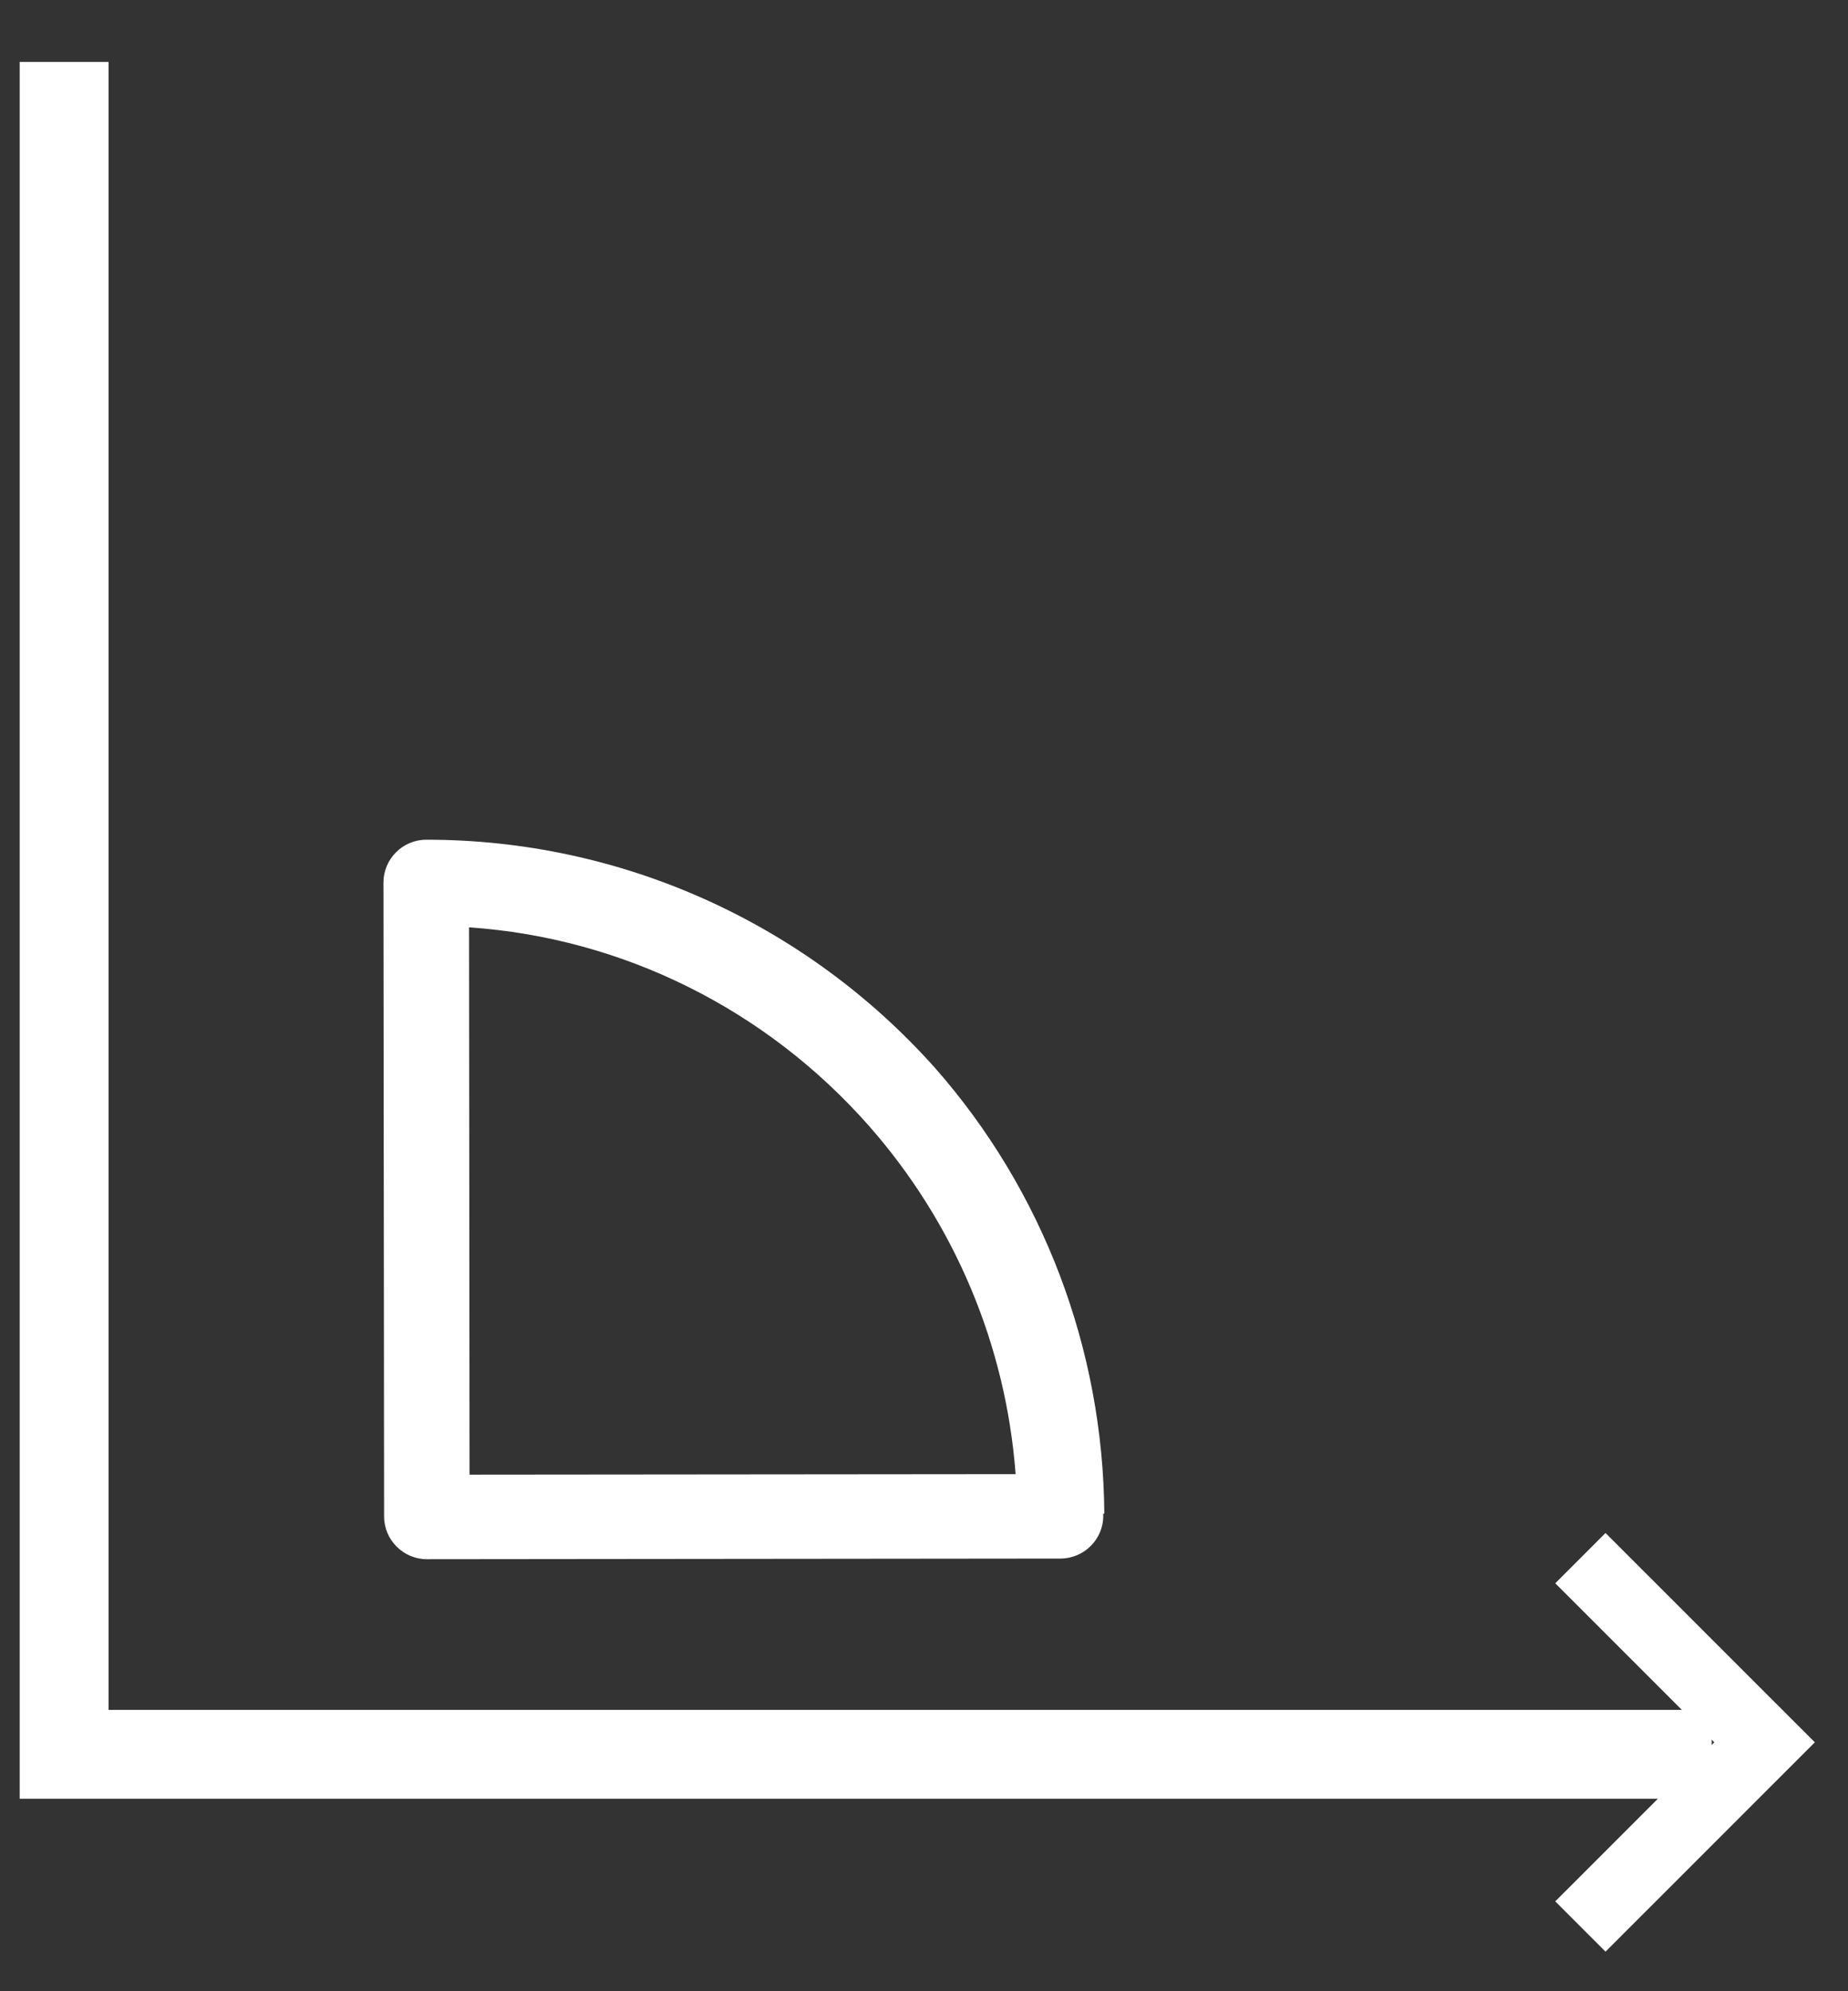 <svg width="26" height="28" viewBox="0 0 26 28" fill="none" xmlns="http://www.w3.org/2000/svg">
<rect x="0" y="0" width="26" height="28" fill="#333333" stroke="none"/>
<path d="M15.537 21.284C15.52 18.969 14.676 16.745 13.156 15.018C11.334 12.975 8.732 11.805 5.996 11.808C5.665 11.808 5.395 12.079 5.395 12.41L5.404 21.324C5.404 21.655 5.675 21.925 6.006 21.925L14.921 21.916C15.252 21.915 15.523 21.645 15.522 21.314L15.522 21.284L15.537 21.284ZM6.606 20.721L6.599 13.04C8.764 13.188 10.779 14.193 12.224 15.83C13.428 17.197 14.152 18.91 14.289 20.729L6.606 20.736L6.606 20.721Z" fill="white"/>
<path d="M0.902 0.871V24.669H24.082" stroke="white" stroke-width="1.25"/>
<path d="M22.235 21.91L24.826 24.5L22.235 27.09" stroke="white"/>
</svg>

